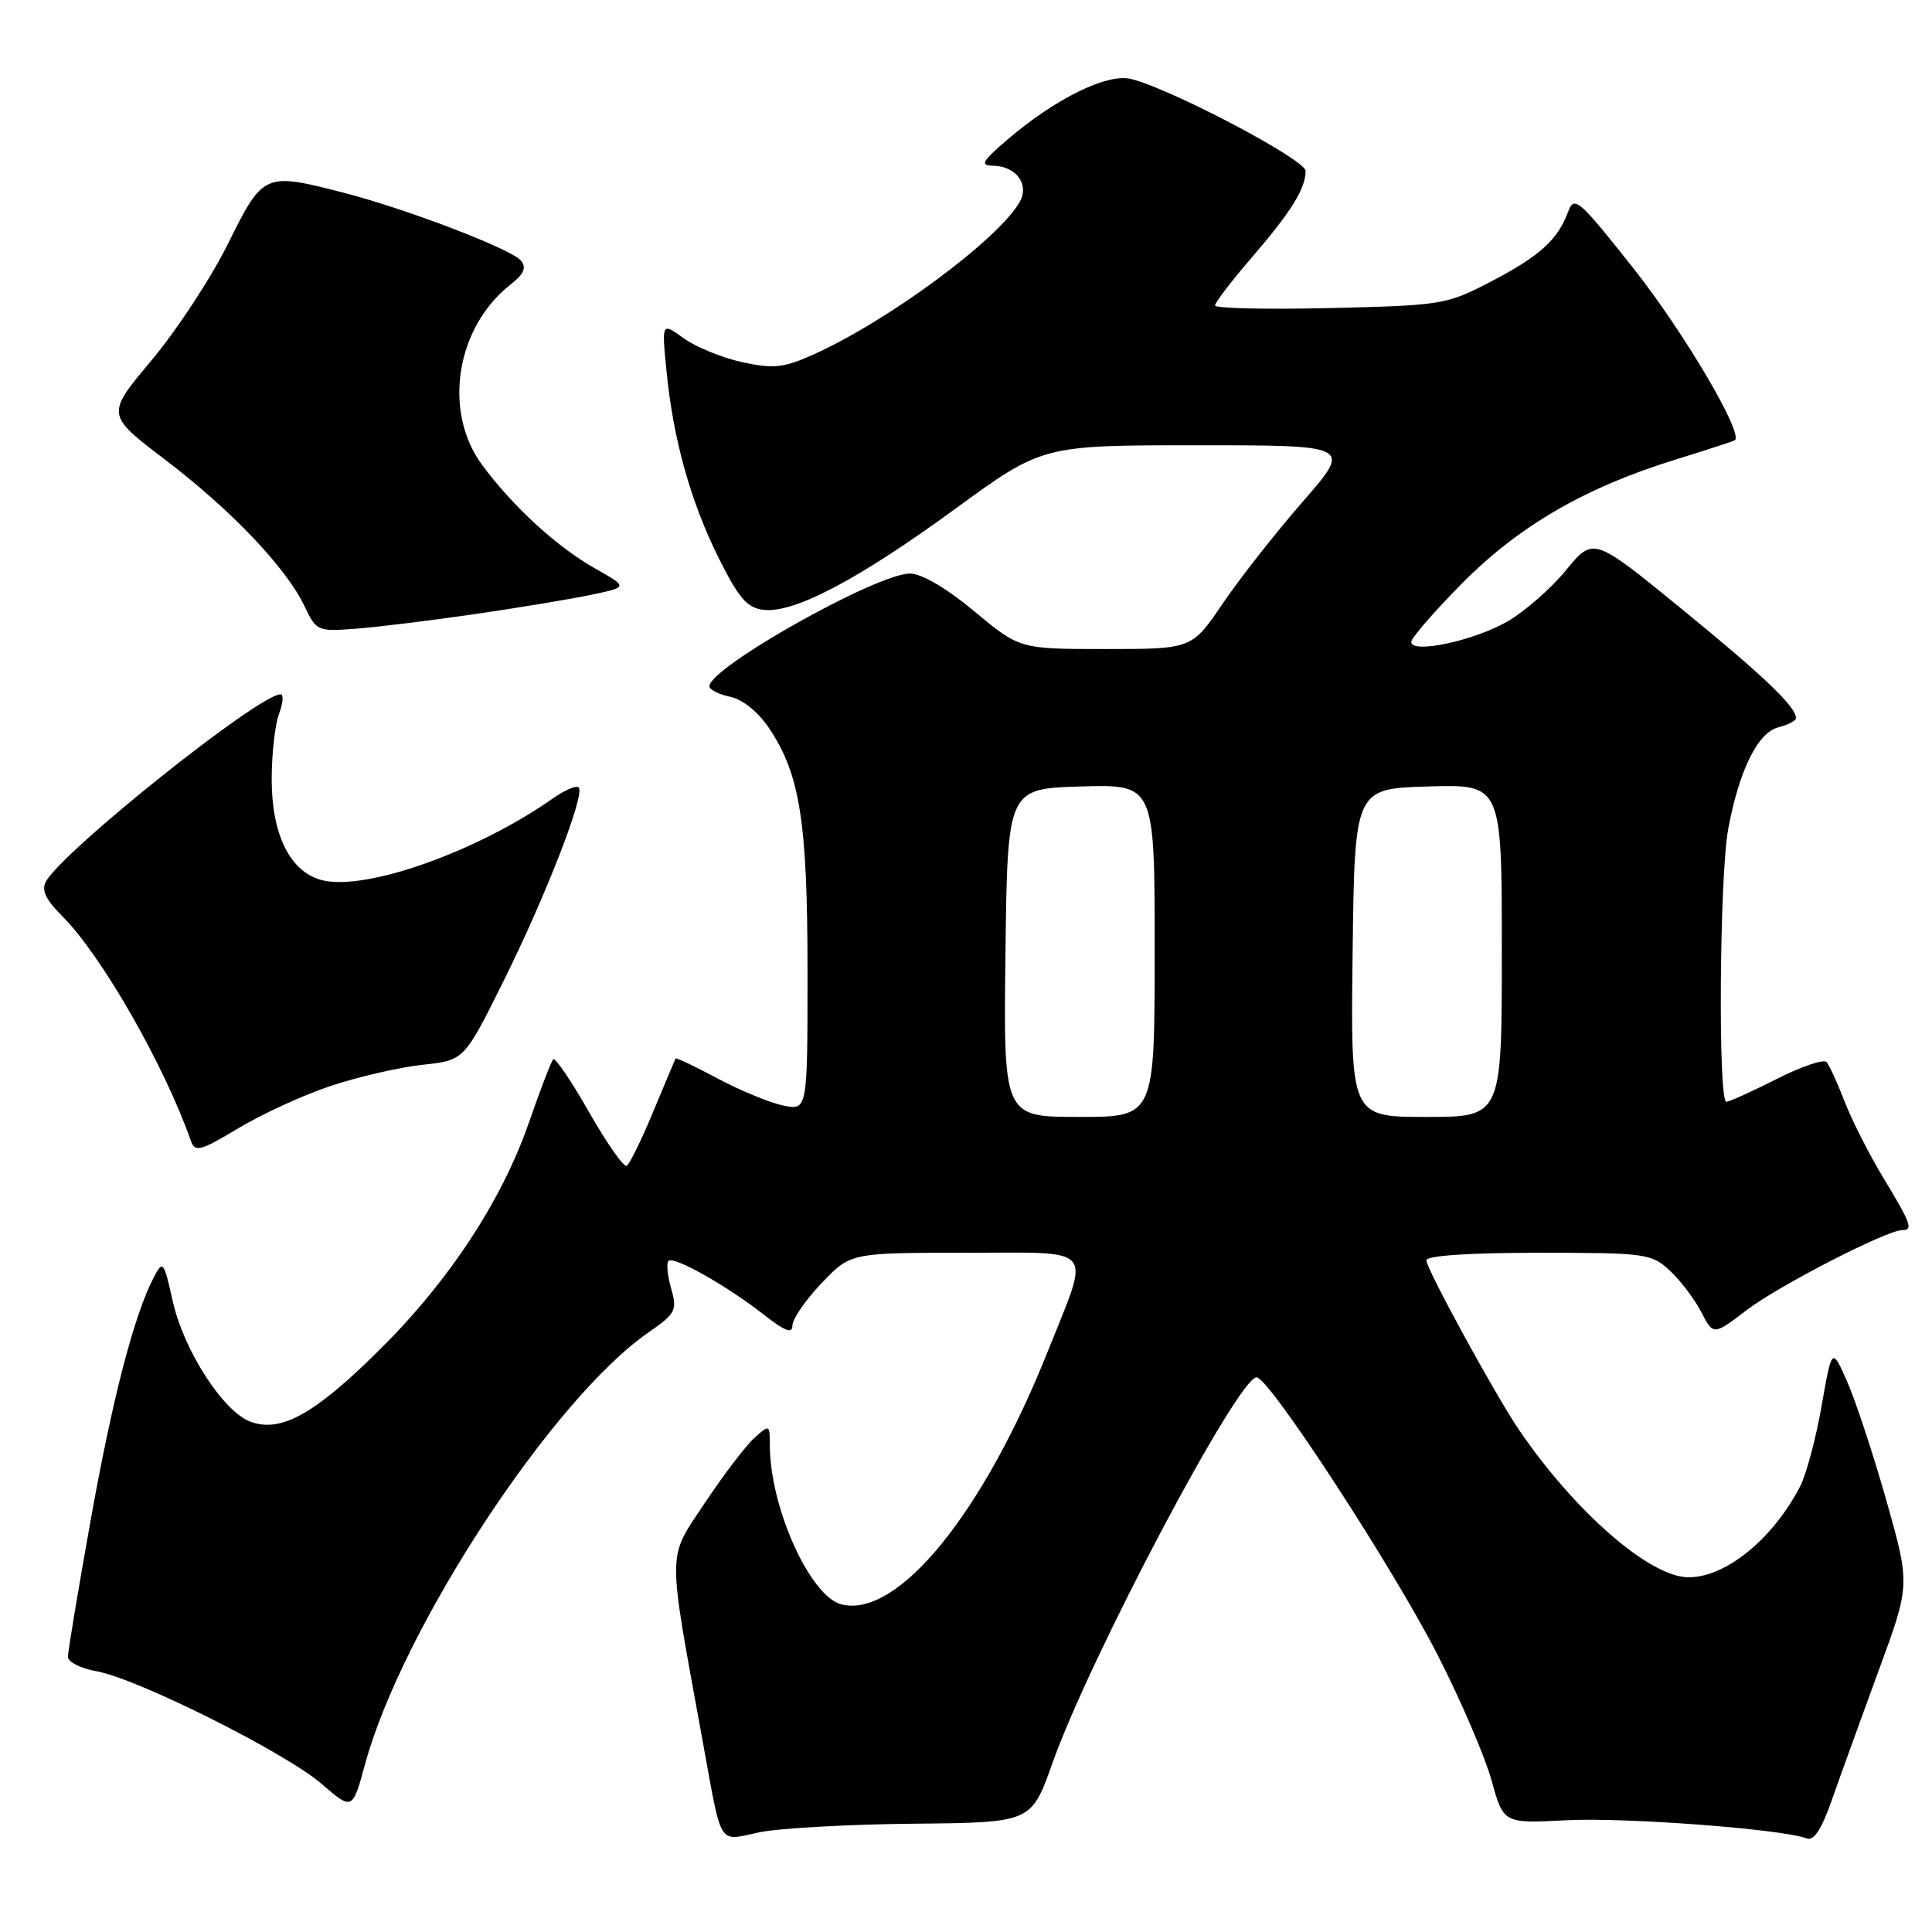 <?xml version="1.0" encoding="UTF-8" standalone="no"?>
<!DOCTYPE svg PUBLIC "-//W3C//DTD SVG 1.1//EN" "http://www.w3.org/Graphics/SVG/1.1/DTD/svg11.dtd" >
<svg xmlns="http://www.w3.org/2000/svg" xmlns:xlink="http://www.w3.org/1999/xlink" version="1.1" viewBox="0 0 256 256">
 <g >
 <path fill="currentColor"
d=" M 121.08 241.65 C 136.65 241.50 136.65 241.50 139.43 233.68 C 144.43 219.57 164.05 182.50 166.51 182.50 C 168.15 182.50 184.64 207.80 190.51 219.32 C 193.55 225.27 196.75 232.72 197.63 235.88 C 199.22 241.63 199.22 241.63 207.58 241.19 C 215.30 240.79 236.18 242.36 239.39 243.60 C 240.36 243.97 241.39 242.37 242.80 238.31 C 243.92 235.12 246.70 227.44 248.97 221.25 C 253.11 210.00 253.11 210.00 249.96 198.84 C 248.22 192.71 245.88 185.62 244.77 183.10 C 242.74 178.50 242.74 178.50 241.37 186.30 C 240.62 190.59 239.34 195.37 238.54 196.93 C 234.93 203.91 228.69 209.00 223.75 209.00 C 218.64 209.00 208.75 200.41 201.30 189.50 C 198.20 184.96 189.00 168.13 189.00 167.00 C 189.00 166.38 194.64 166.00 203.85 166.00 C 218.08 166.00 218.82 166.10 221.26 168.36 C 222.66 169.66 224.53 172.13 225.42 173.84 C 227.03 176.96 227.03 176.96 231.45 173.59 C 235.65 170.38 250.00 163.00 252.04 163.00 C 253.54 163.00 253.24 162.16 249.59 156.13 C 247.71 153.03 245.39 148.47 244.44 146.00 C 243.48 143.53 242.40 141.15 242.03 140.73 C 241.66 140.31 238.69 141.31 235.43 142.97 C 232.17 144.62 229.16 145.98 228.75 145.99 C 227.64 146.01 227.84 116.14 228.99 109.89 C 230.44 102.07 232.90 97.06 235.66 96.37 C 236.95 96.05 237.99 95.49 237.98 95.14 C 237.92 93.59 233.72 89.58 222.82 80.68 C 211.13 71.13 211.13 71.13 207.50 75.56 C 205.51 78.00 201.99 81.06 199.69 82.38 C 195.19 84.94 187.00 86.67 187.00 85.06 C 187.00 84.53 190.04 81.03 193.75 77.28 C 201.29 69.67 210.04 64.60 222.00 60.90 C 226.12 59.63 229.67 58.47 229.87 58.34 C 231.09 57.53 223.12 44.00 216.48 35.61 C 209.15 26.35 208.59 25.87 207.77 28.09 C 206.40 31.79 203.98 33.97 197.50 37.34 C 191.68 40.37 191.05 40.47 176.25 40.82 C 167.86 41.02 161.00 40.86 161.00 40.48 C 161.00 40.09 163.18 37.24 165.85 34.14 C 171.09 28.06 173.00 24.98 173.00 22.65 C 173.00 21.15 154.98 11.67 149.81 10.45 C 146.66 9.71 139.79 13.10 133.50 18.49 C 130.08 21.43 129.81 21.93 131.63 21.96 C 134.62 22.02 136.40 24.40 135.15 26.69 C 132.44 31.64 117.51 42.68 107.53 47.09 C 103.78 48.75 102.42 48.88 98.31 47.98 C 95.67 47.40 92.19 45.98 90.59 44.82 C 87.68 42.71 87.68 42.71 88.31 49.10 C 89.19 58.19 91.51 66.49 95.26 74.00 C 97.91 79.30 99.01 80.56 101.19 80.81 C 105.22 81.28 113.78 76.77 126.59 67.41 C 138.12 59.00 138.12 59.00 158.63 59.00 C 179.14 59.00 179.14 59.00 172.64 66.45 C 169.07 70.55 164.29 76.62 162.03 79.95 C 157.93 86.00 157.93 86.00 146.51 86.00 C 135.10 86.00 135.10 86.00 129.10 81.00 C 125.39 77.91 122.12 76.00 120.57 76.00 C 116.17 76.00 94.00 88.46 94.00 90.93 C 94.00 91.38 95.24 92.01 96.75 92.33 C 98.40 92.67 100.46 94.33 101.91 96.49 C 106.01 102.61 107.00 108.89 107.00 128.80 C 107.00 147.16 107.00 147.16 103.75 146.48 C 101.96 146.10 98.06 144.49 95.08 142.90 C 92.10 141.31 89.60 140.12 89.52 140.25 C 89.45 140.39 88.12 143.54 86.57 147.26 C 85.03 150.98 83.44 154.23 83.05 154.47 C 82.66 154.71 80.42 151.52 78.07 147.39 C 75.72 143.26 73.57 140.09 73.31 140.36 C 73.04 140.62 71.60 144.38 70.10 148.70 C 66.49 159.13 59.45 169.82 50.12 179.03 C 41.66 187.39 37.26 189.83 33.25 188.41 C 29.63 187.12 24.36 178.99 22.89 172.41 C 21.71 167.13 21.58 166.96 20.41 169.19 C 17.78 174.20 14.93 185.16 12.02 201.39 C 10.36 210.67 9.00 218.84 9.00 219.53 C 9.00 220.21 10.69 221.08 12.75 221.44 C 18.16 222.39 37.78 232.21 42.60 236.36 C 46.70 239.90 46.70 239.90 48.39 233.70 C 53.33 215.66 73.23 185.35 85.92 176.56 C 89.54 174.05 89.76 173.63 88.93 170.74 C 88.44 169.03 88.28 167.39 88.58 167.08 C 89.28 166.39 96.31 170.36 101.25 174.23 C 104.03 176.40 105.00 176.77 105.00 175.63 C 105.00 174.78 106.73 172.27 108.85 170.04 C 112.69 166.00 112.69 166.00 127.95 166.00 C 145.50 166.00 144.51 164.82 138.86 179.00 C 130.27 200.56 118.95 214.46 111.50 212.59 C 107.35 211.55 102.05 199.80 102.01 191.60 C 102.00 188.72 101.98 188.71 99.93 190.56 C 98.80 191.59 95.86 195.45 93.40 199.14 C 88.36 206.73 88.38 204.77 93.07 230.50 C 95.73 245.07 95.03 243.94 100.67 242.78 C 103.33 242.24 112.51 241.73 121.08 241.65 Z  M 43.85 143.88 C 47.48 142.68 52.93 141.42 55.97 141.09 C 61.50 140.50 61.50 140.50 66.67 130.10 C 72.31 118.75 77.57 105.23 76.68 104.34 C 76.37 104.03 74.85 104.67 73.31 105.76 C 63.30 112.82 48.47 118.09 42.68 116.63 C 38.48 115.58 36.01 110.65 36.00 103.32 C 36.00 99.91 36.44 95.98 36.98 94.57 C 37.51 93.15 37.60 92.00 37.17 92.00 C 34.31 92.00 8.40 112.68 6.09 116.80 C 5.45 117.94 6.06 119.21 8.28 121.43 C 13.48 126.63 21.79 141.17 25.31 151.21 C 25.83 152.71 26.59 152.50 31.58 149.50 C 34.70 147.62 40.22 145.09 43.85 143.88 Z  M 63.00 81.36 C 68.78 80.52 75.69 79.37 78.36 78.81 C 83.22 77.79 83.22 77.79 78.86 75.33 C 73.78 72.46 67.96 67.13 63.88 61.60 C 58.66 54.53 60.40 43.40 67.63 37.72 C 69.44 36.30 69.80 35.46 69.02 34.52 C 67.75 33.00 53.86 27.68 45.54 25.54 C 35.02 22.83 34.88 22.89 30.23 32.26 C 27.98 36.81 23.41 43.77 20.09 47.73 C 14.04 54.94 14.04 54.94 21.85 60.89 C 30.64 67.57 37.94 75.25 40.35 80.32 C 41.92 83.64 42.07 83.70 47.23 83.30 C 50.13 83.08 57.22 82.20 63.00 81.36 Z  M 133.23 126.25 C 133.50 104.50 133.50 104.50 143.25 104.21 C 153.00 103.93 153.00 103.93 153.00 125.96 C 153.00 148.00 153.00 148.00 142.98 148.00 C 132.96 148.00 132.96 148.00 133.23 126.25 Z  M 179.23 126.25 C 179.50 104.50 179.50 104.50 189.25 104.21 C 199.00 103.93 199.00 103.93 199.00 125.96 C 199.00 148.00 199.00 148.00 188.98 148.00 C 178.96 148.00 178.96 148.00 179.23 126.25 Z "/>
</g>
</svg>